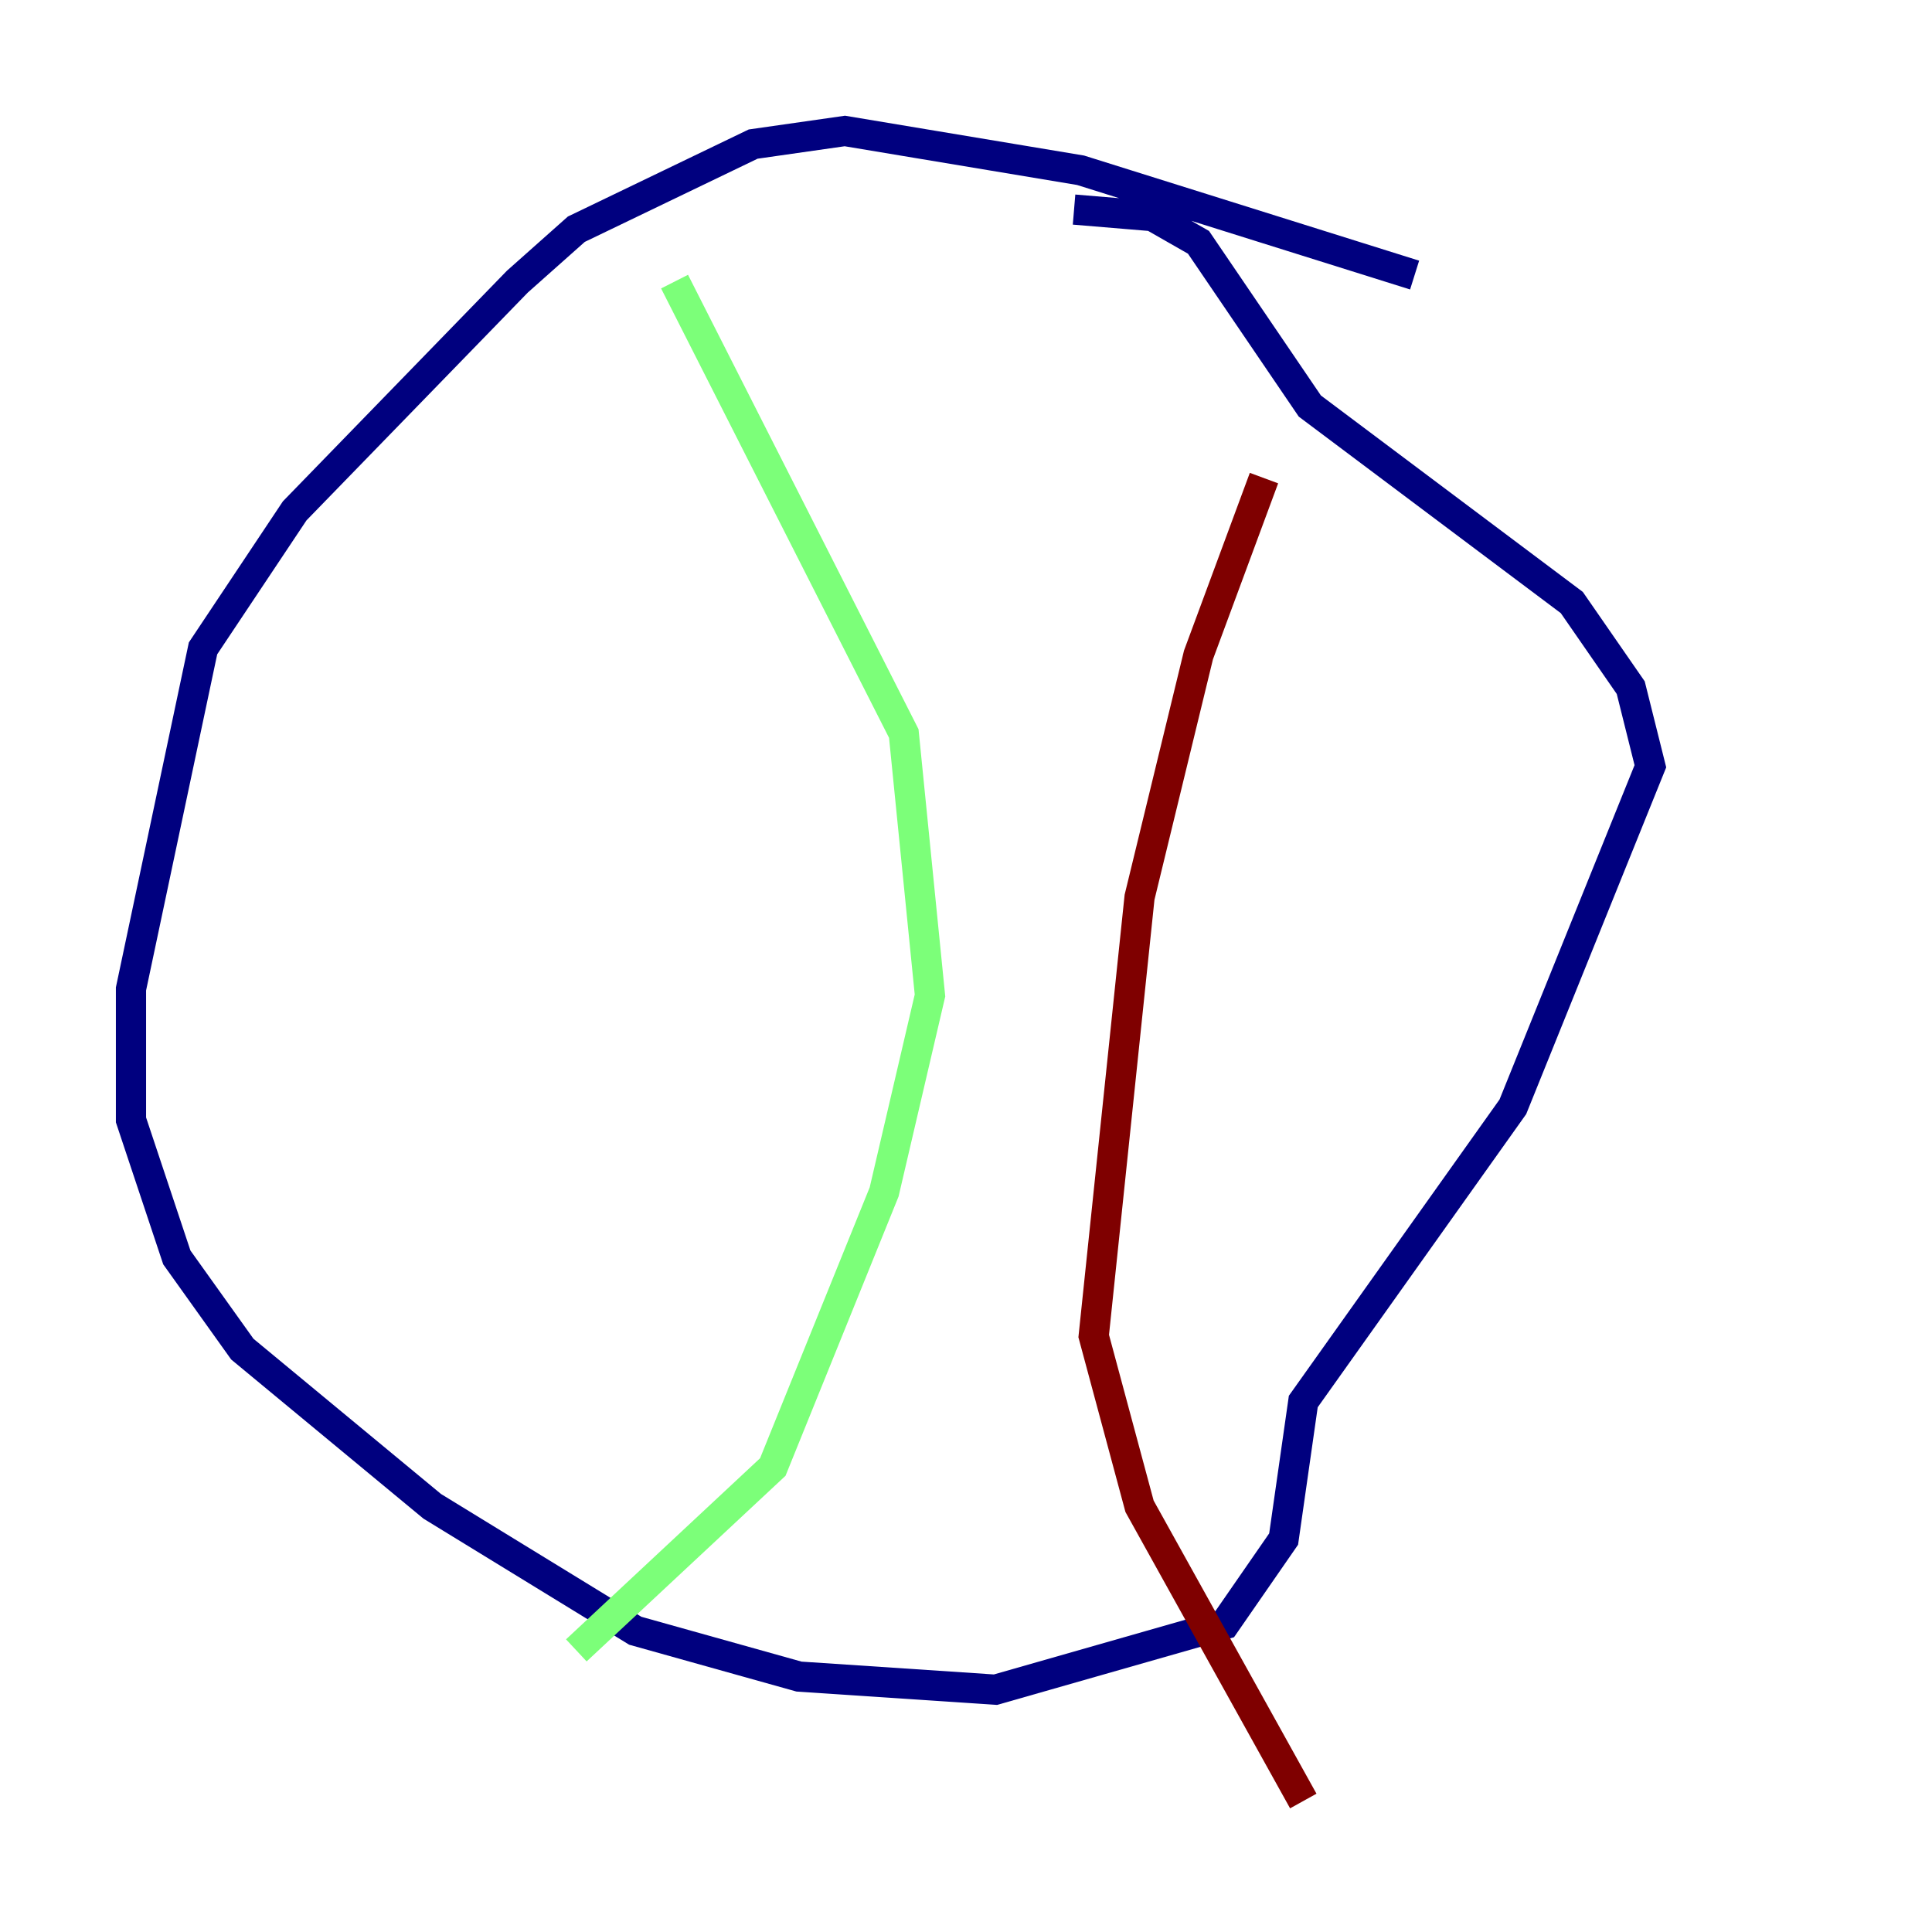 <?xml version="1.0" encoding="utf-8" ?>
<svg baseProfile="tiny" height="128" version="1.2" viewBox="0,0,128,128" width="128" xmlns="http://www.w3.org/2000/svg" xmlns:ev="http://www.w3.org/2001/xml-events" xmlns:xlink="http://www.w3.org/1999/xlink"><defs /><polyline fill="none" points="93.722,18.224 71.593,11.281 55.973,8.678 49.898,9.546 38.183,15.186 34.278,18.658 19.525,33.844 13.451,42.956 8.678,65.519 8.678,74.197 11.715,83.308 16.054,89.383 28.637,99.797 42.088,108.041 52.936,111.078 65.953,111.946 81.139,107.607 85.044,101.966 86.346,92.854 100.231,73.329 109.342,50.766 108.041,45.559 104.136,39.919 86.78,26.902 79.403,16.054 76.366,14.319 71.159,13.885" stroke="#00007f" stroke-width="2" /><polyline fill="none" points="44.691,18.658 59.878,48.597 61.614,65.953 58.576,78.969 51.2,97.193 38.183,109.342" stroke="#7cff79" stroke-width="2" /><polyline fill="none" points="83.742,31.675 79.403,43.39 75.498,59.444 72.461,88.515 75.498,99.797 86.346,119.322" stroke="#7f0000" stroke-width="2" /></svg>